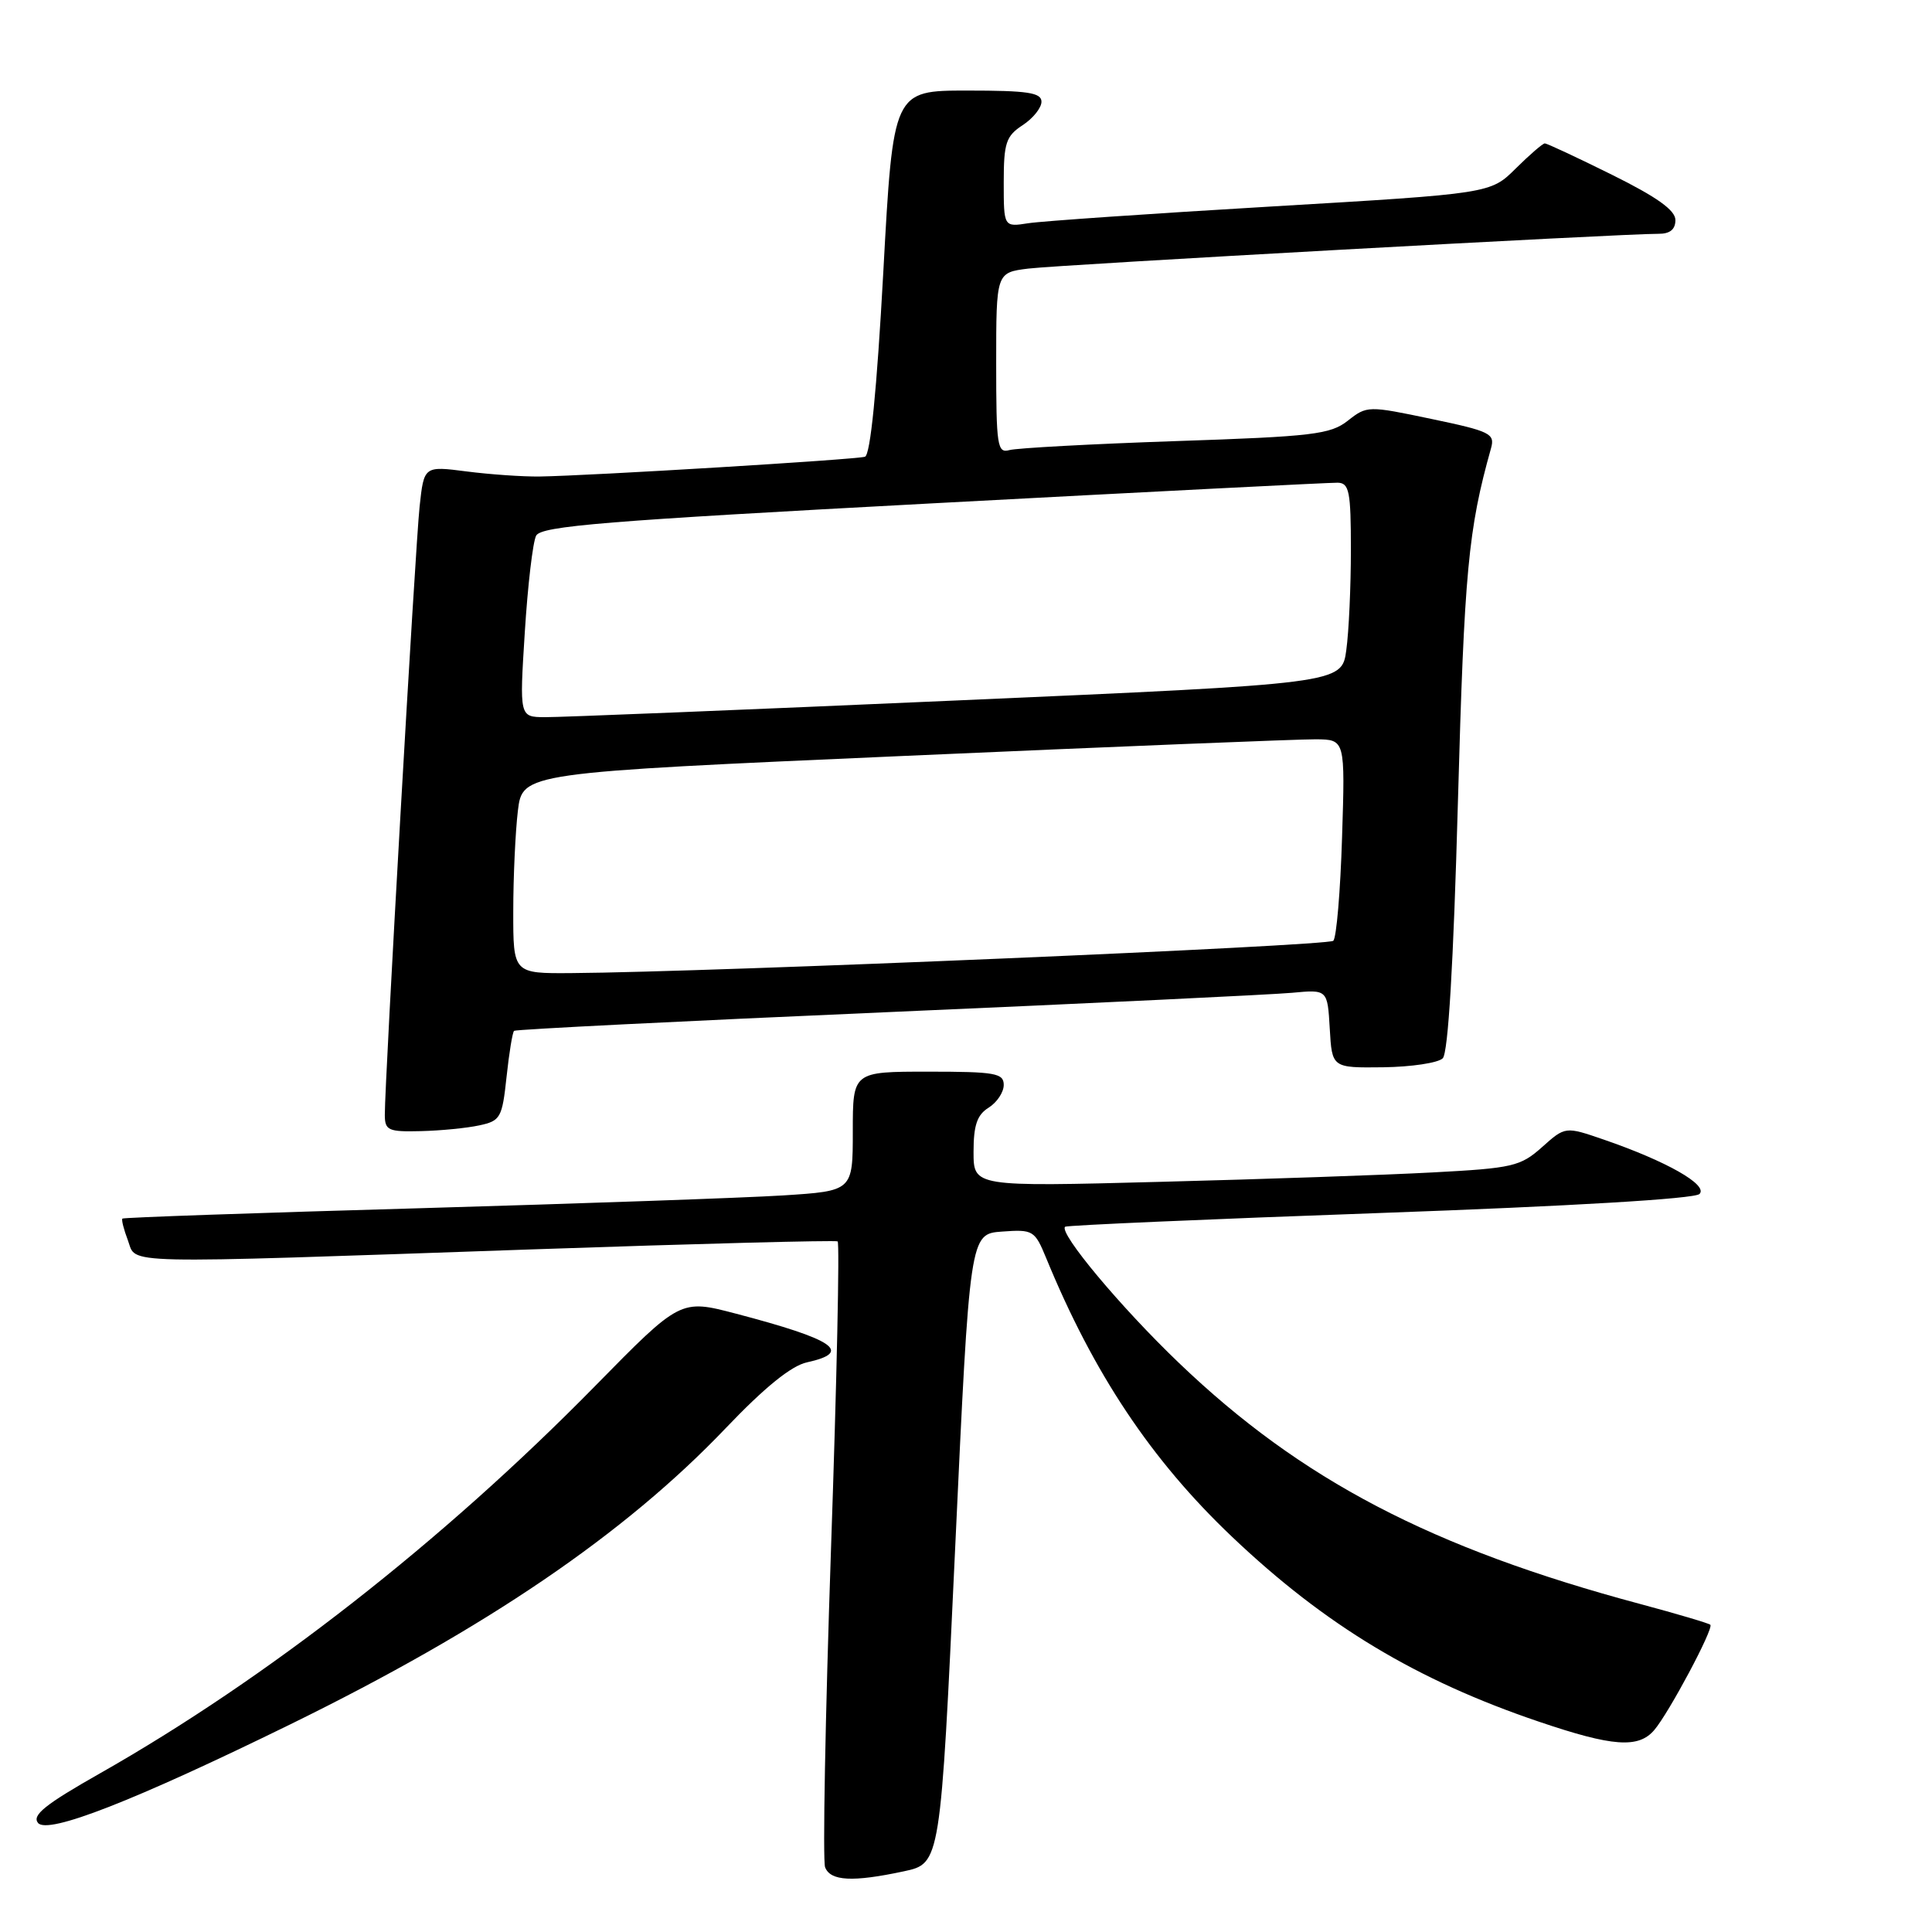 <?xml version="1.0" encoding="UTF-8" standalone="no"?>
<!DOCTYPE svg PUBLIC "-//W3C//DTD SVG 1.1//EN" "http://www.w3.org/Graphics/SVG/1.1/DTD/svg11.dtd" >
<svg xmlns="http://www.w3.org/2000/svg" xmlns:xlink="http://www.w3.org/1999/xlink" version="1.1" viewBox="0 0 256 256">
 <g >
 <path fill="currentColor"
d=" M 119.76 247.96 C 124.62 246.92 124.62 246.92 126.56 205.21 C 128.50 163.50 128.50 163.50 132.78 163.19 C 136.89 162.89 137.11 163.03 138.62 166.69 C 144.90 181.99 152.55 193.47 163.25 203.63 C 175.58 215.35 187.71 222.65 203.94 228.14 C 213.69 231.45 217.10 231.69 219.19 229.25 C 221.13 226.99 227.11 215.77 226.63 215.29 C 226.42 215.09 222.26 213.86 217.38 212.55 C 189.69 205.14 172.39 196.10 156.20 180.58 C 148.48 173.19 140.28 163.37 141.13 162.55 C 141.33 162.36 160.10 161.54 182.82 160.73 C 208.23 159.82 224.55 158.85 225.19 158.21 C 226.38 157.02 220.84 153.87 212.50 151.00 C 207.41 149.25 207.41 149.25 204.33 152.00 C 201.47 154.55 200.45 154.79 189.88 155.35 C 183.62 155.69 167.36 156.25 153.75 156.60 C 129.00 157.25 129.00 157.25 129.00 152.63 C 129.00 149.10 129.47 147.72 131.00 146.77 C 132.10 146.08 133.00 144.73 133.00 143.76 C 133.00 142.20 131.88 142.00 123.00 142.00 C 113.00 142.00 113.00 142.00 113.00 149.91 C 113.00 157.81 113.00 157.81 103.75 158.40 C 98.66 158.72 76.95 159.48 55.50 160.10 C 34.05 160.71 16.37 161.32 16.22 161.47 C 16.07 161.61 16.40 162.91 16.95 164.36 C 18.16 167.55 14.73 167.48 70.49 165.55 C 92.48 164.79 110.70 164.32 110.99 164.49 C 111.27 164.66 110.88 183.04 110.11 205.32 C 109.35 227.61 109.00 246.55 109.33 247.42 C 110.04 249.26 112.98 249.41 119.76 247.96 Z  M 38.50 228.47 C 64.41 215.77 82.77 203.28 96.17 189.23 C 101.31 183.84 104.85 180.97 106.92 180.52 C 113.05 179.17 110.61 177.50 97.49 174.06 C 90.16 172.14 90.16 172.14 78.83 183.68 C 58.64 204.24 35.40 222.41 13.23 234.99 C 6.00 239.09 4.20 240.53 5.04 241.55 C 6.33 243.10 17.74 238.64 38.50 228.47 Z  M 63.50 149.12 C 66.31 148.52 66.54 148.13 67.12 142.70 C 67.46 139.52 67.91 136.77 68.12 136.59 C 68.33 136.40 90.55 135.29 117.50 134.12 C 144.45 132.95 168.61 131.79 171.20 131.55 C 175.90 131.11 175.90 131.11 176.20 136.30 C 176.50 141.50 176.50 141.50 183.28 141.42 C 187.01 141.37 190.56 140.84 191.17 140.23 C 191.89 139.51 192.59 127.76 193.18 106.31 C 194.03 75.65 194.54 70.18 197.57 59.39 C 198.11 57.46 197.46 57.14 189.66 55.51 C 181.28 53.75 181.13 53.75 178.60 55.74 C 176.29 57.56 173.98 57.84 155.76 58.45 C 144.62 58.83 134.71 59.37 133.75 59.64 C 132.15 60.09 132.00 59.09 132.00 48.13 C 132.00 36.12 132.00 36.12 136.25 35.59 C 140.35 35.08 215.16 30.95 219.75 30.98 C 221.27 30.99 222.00 30.41 222.00 29.16 C 222.00 27.86 219.57 26.12 213.60 23.16 C 208.98 20.87 204.97 19.00 204.70 19.00 C 204.42 19.00 202.69 20.50 200.85 22.32 C 197.50 25.65 197.50 25.65 168.50 27.36 C 152.55 28.30 138.04 29.30 136.25 29.58 C 133.00 30.09 133.00 30.09 133.00 24.16 C 133.00 18.94 133.30 18.03 135.50 16.59 C 136.88 15.69 138.00 14.29 138.00 13.48 C 138.00 12.27 136.17 12.00 128.18 12.00 C 118.35 12.00 118.35 12.00 117.04 36.09 C 116.18 51.77 115.33 60.29 114.61 60.52 C 113.42 60.90 78.15 63.04 71.50 63.14 C 69.30 63.17 64.95 62.87 61.84 62.47 C 56.18 61.74 56.18 61.74 55.60 67.12 C 55.03 72.42 50.97 143.36 50.99 147.75 C 51.00 149.78 51.46 149.99 55.75 149.88 C 58.36 149.82 61.85 149.48 63.50 149.12 Z  M 68.01 120.75 C 68.01 116.21 68.29 110.23 68.62 107.45 C 69.23 102.39 69.23 102.39 119.87 100.16 C 147.71 98.93 172.24 97.94 174.37 97.96 C 178.24 98.00 178.24 98.00 177.83 110.95 C 177.61 118.08 177.09 124.24 176.67 124.66 C 175.99 125.34 94.31 128.81 75.75 128.94 C 68.00 129.00 68.00 129.00 68.01 120.75 Z  M 69.54 83.75 C 69.93 77.56 70.60 71.82 71.04 70.98 C 71.70 69.70 80.19 69.01 123.66 66.69 C 152.17 65.17 176.29 63.94 177.25 63.96 C 178.78 64.00 179.00 65.10 179.00 72.86 C 179.00 77.73 178.73 83.71 178.39 86.15 C 177.79 90.58 177.79 90.58 126.64 92.82 C 98.51 94.06 74.00 95.05 72.17 95.03 C 68.83 95.00 68.83 95.00 69.54 83.75 Z "/>
</g>
</svg>